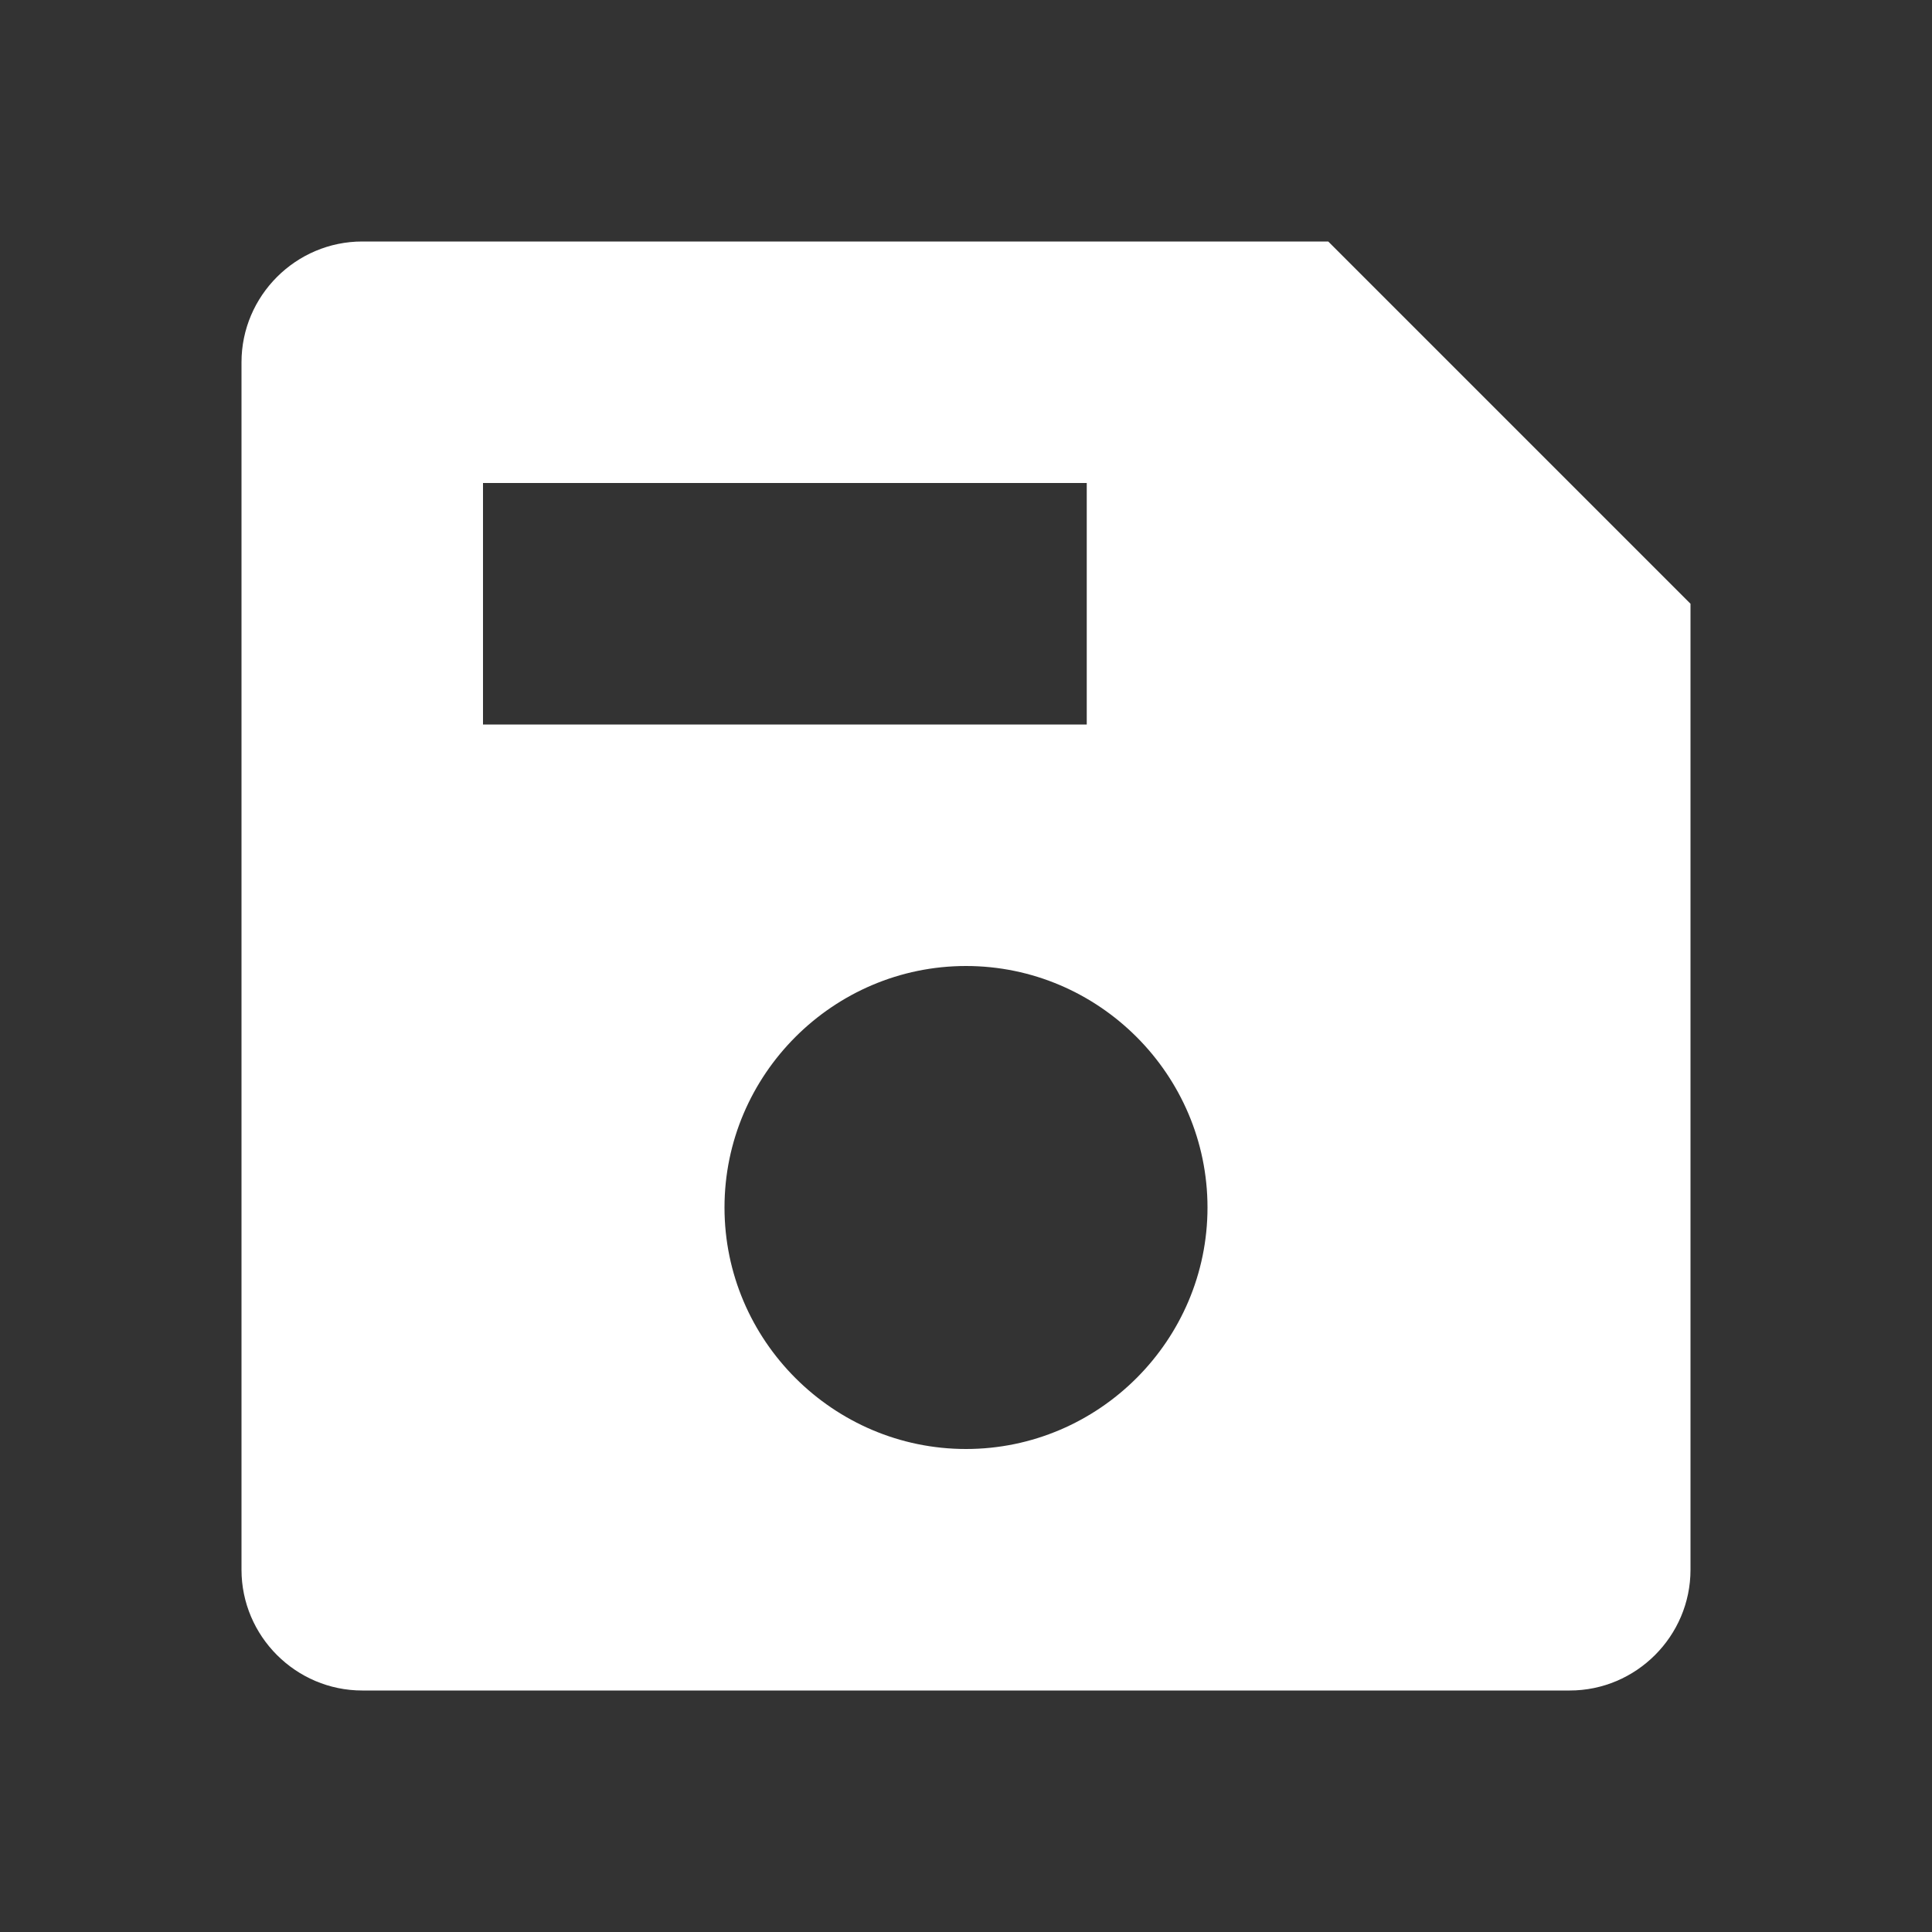 <svg t="1714354802811" class="icon" viewBox="0 0 1024 1024" version="1.1" xmlns="http://www.w3.org/2000/svg" p-id="33890"><rect x="0" y="0" width="1024" height="1024" fill="#333333" stroke="none"/><path d="M704 128H192c-35.2 0-64 28.8-64 64v640c0 35.2 28.8 64 64 64h640c35.2 0 64-28.8 64-64V320L704 128zM256 256h320v128H256V256z m256 512c-70.4 0-128-57.6-128-128s57.6-128 128-128 128 57.6 128 128-57.6 128-128 128z" p-id="33891" fill="#ffffff"></path></svg>